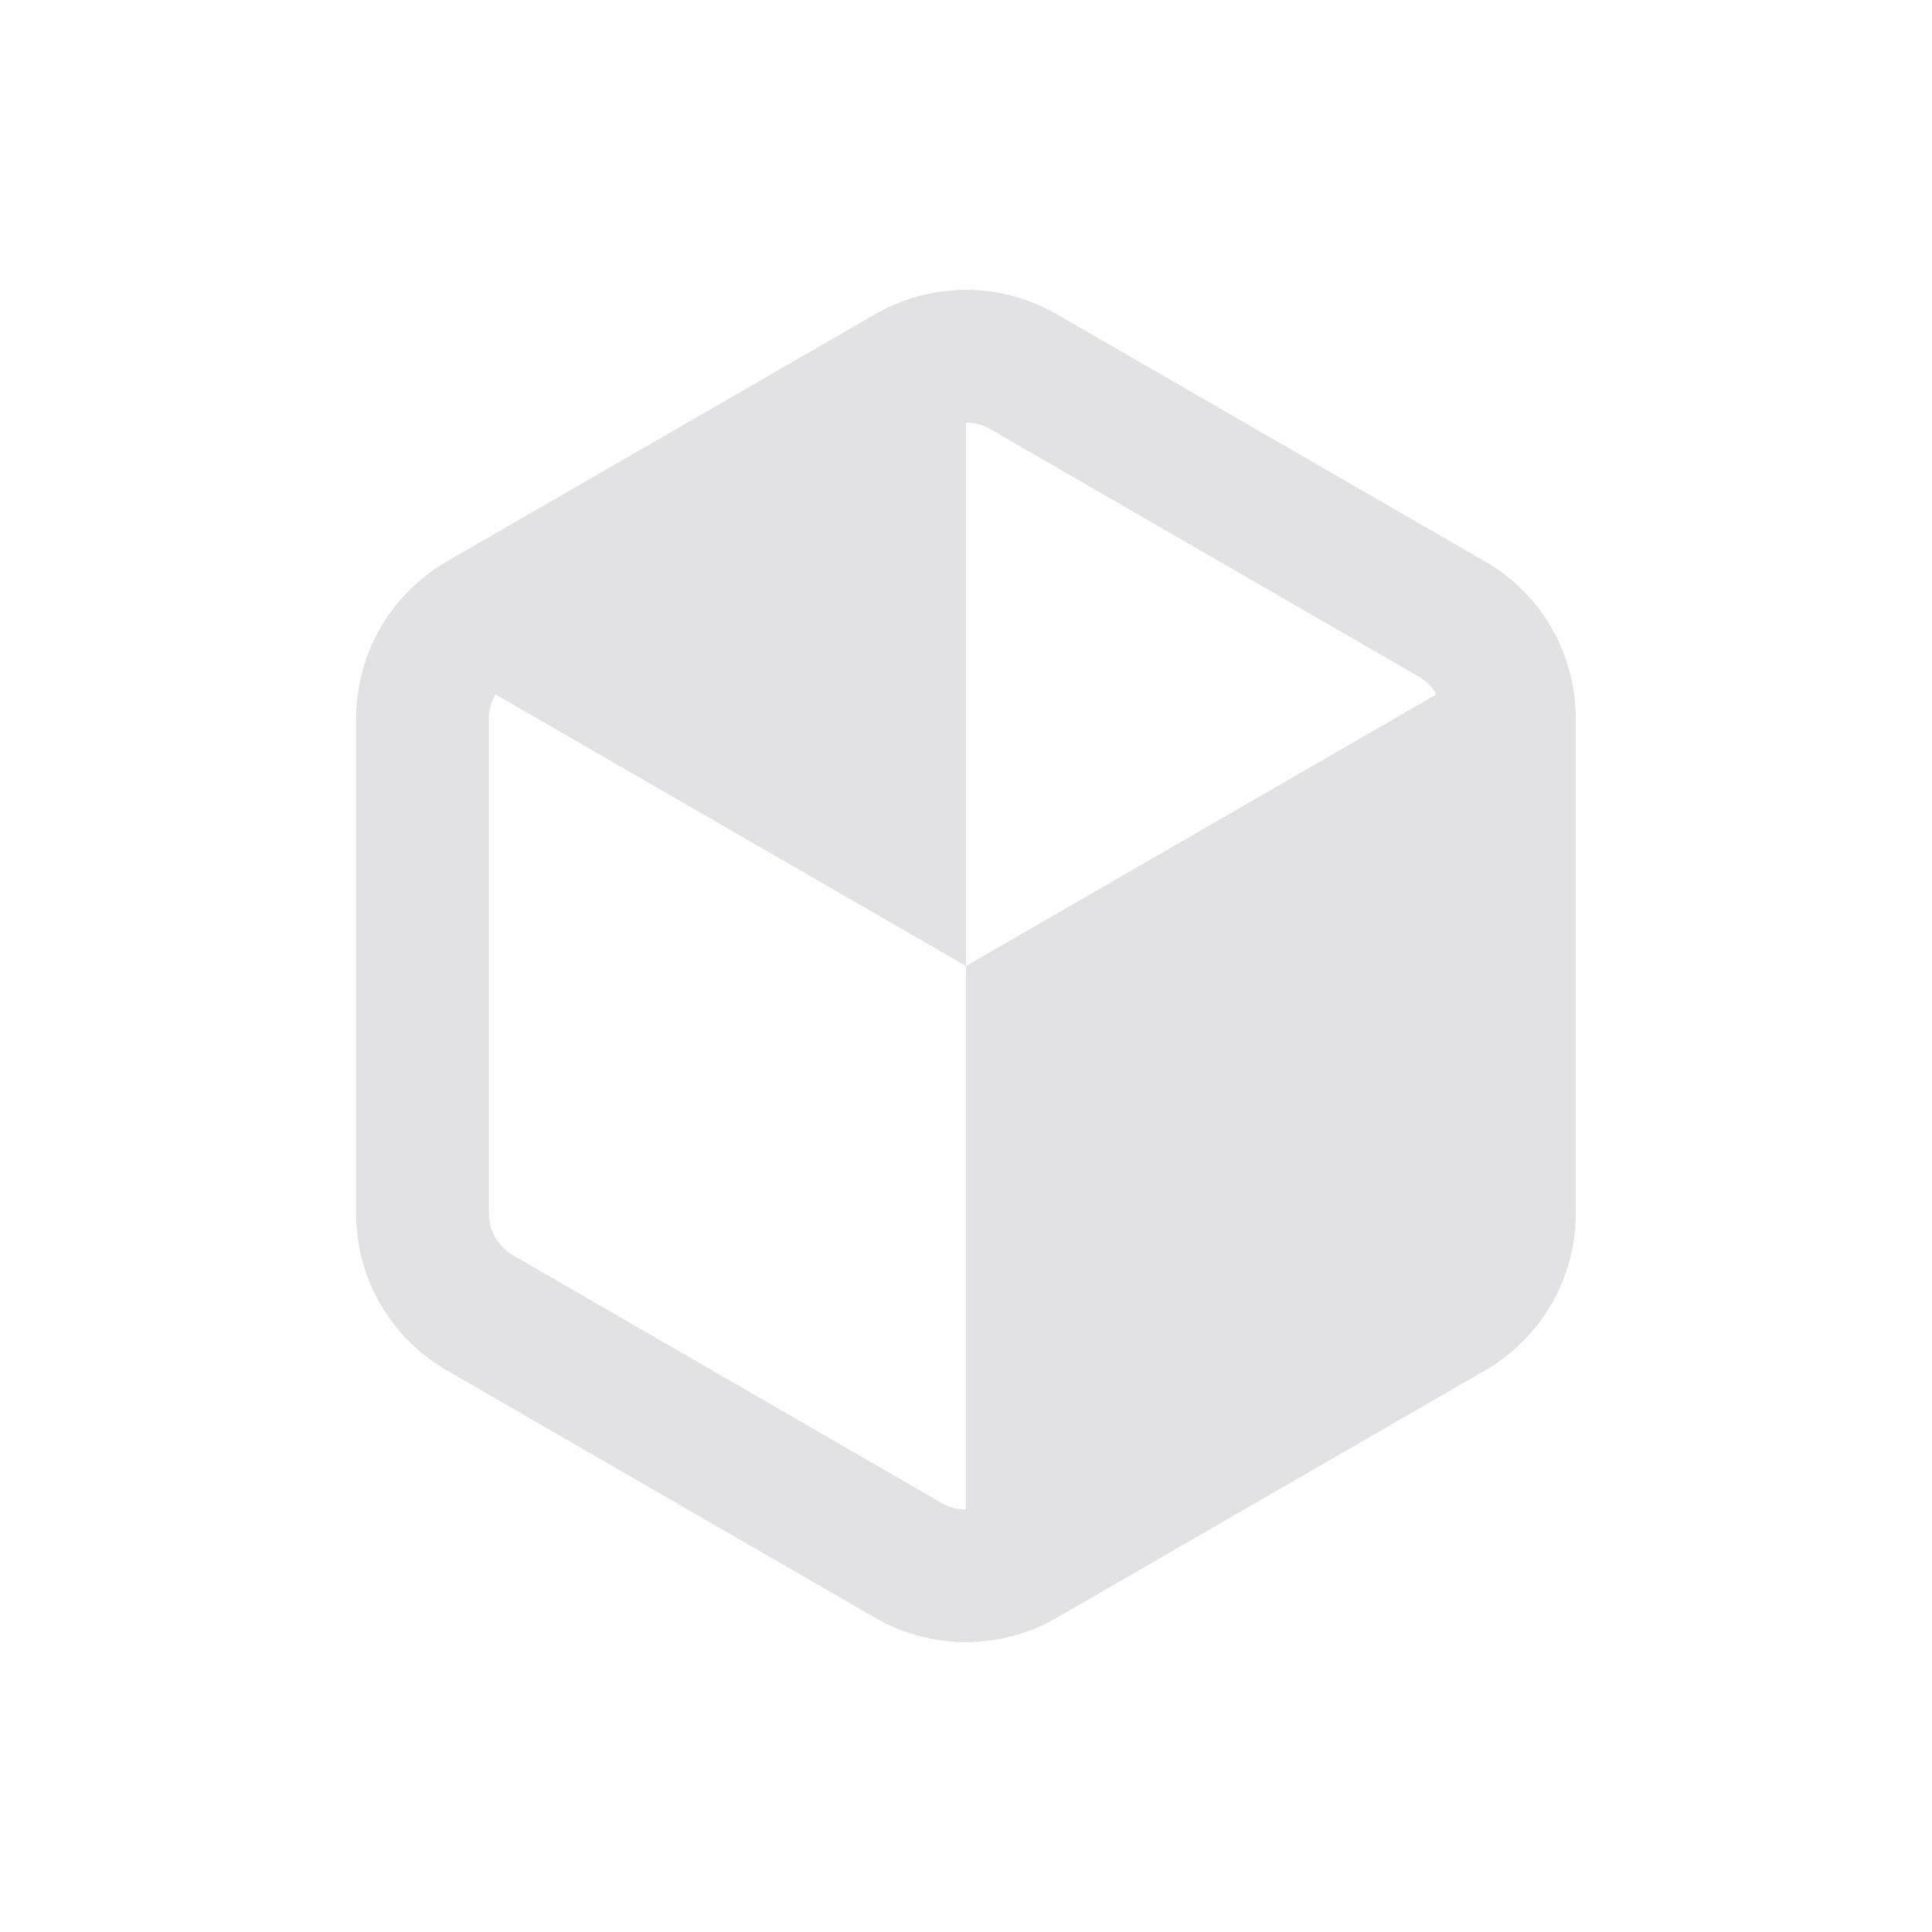 <svg height="16" width="16" xmlns="http://www.w3.org/2000/svg">
   <style type="text/css" id="current-color-scheme">
      .ColorScheme-Text {
         color: #e2e2e5;
      }
   </style>
   <g class="ColorScheme-Text" fill="currentColor">
      <path d="M 12.501,5.401 V 10.599 L 8,13.197 V 8 Z" />
      <path d="M 8,8 V 2.803 l -4.501,2.599 z" />
      <path
         d="M 3.7,4.65 C 3.235,4.919 2.949,5.414 2.949,5.951 v 4.097 c 0,0.538 0.286,1.033 0.751,1.301 l 3.548,2.049 c 0.466,0.269 1.037,0.269 1.503,0 l 3.548,-2.049 c 0.466,-0.269 0.751,-0.764 0.751,-1.301 V 5.951 c 0,-0.538 -0.286,-1.033 -0.751,-1.301 L 8.751,2.602 c -0.466,-0.269 -1.037,-0.269 -1.503,0 z m 4.501,-1.096 3.548,2.049 c 0.124,0.072 0.201,0.206 0.201,0.349 v 4.097 c 0,0.143 -0.077,0.277 -0.201,0.349 l -3.548,2.049 c -0.124,0.072 -0.279,0.072 -0.403,0 L 4.251,10.397 C 4.126,10.326 4.049,10.192 4.049,10.049 V 5.951 c 0,-0.143 0.077,-0.277 0.201,-0.349 L 7.799,3.554 c 0.124,-0.072 0.279,-0.072 0.403,0 z" />
   </g>
</svg>